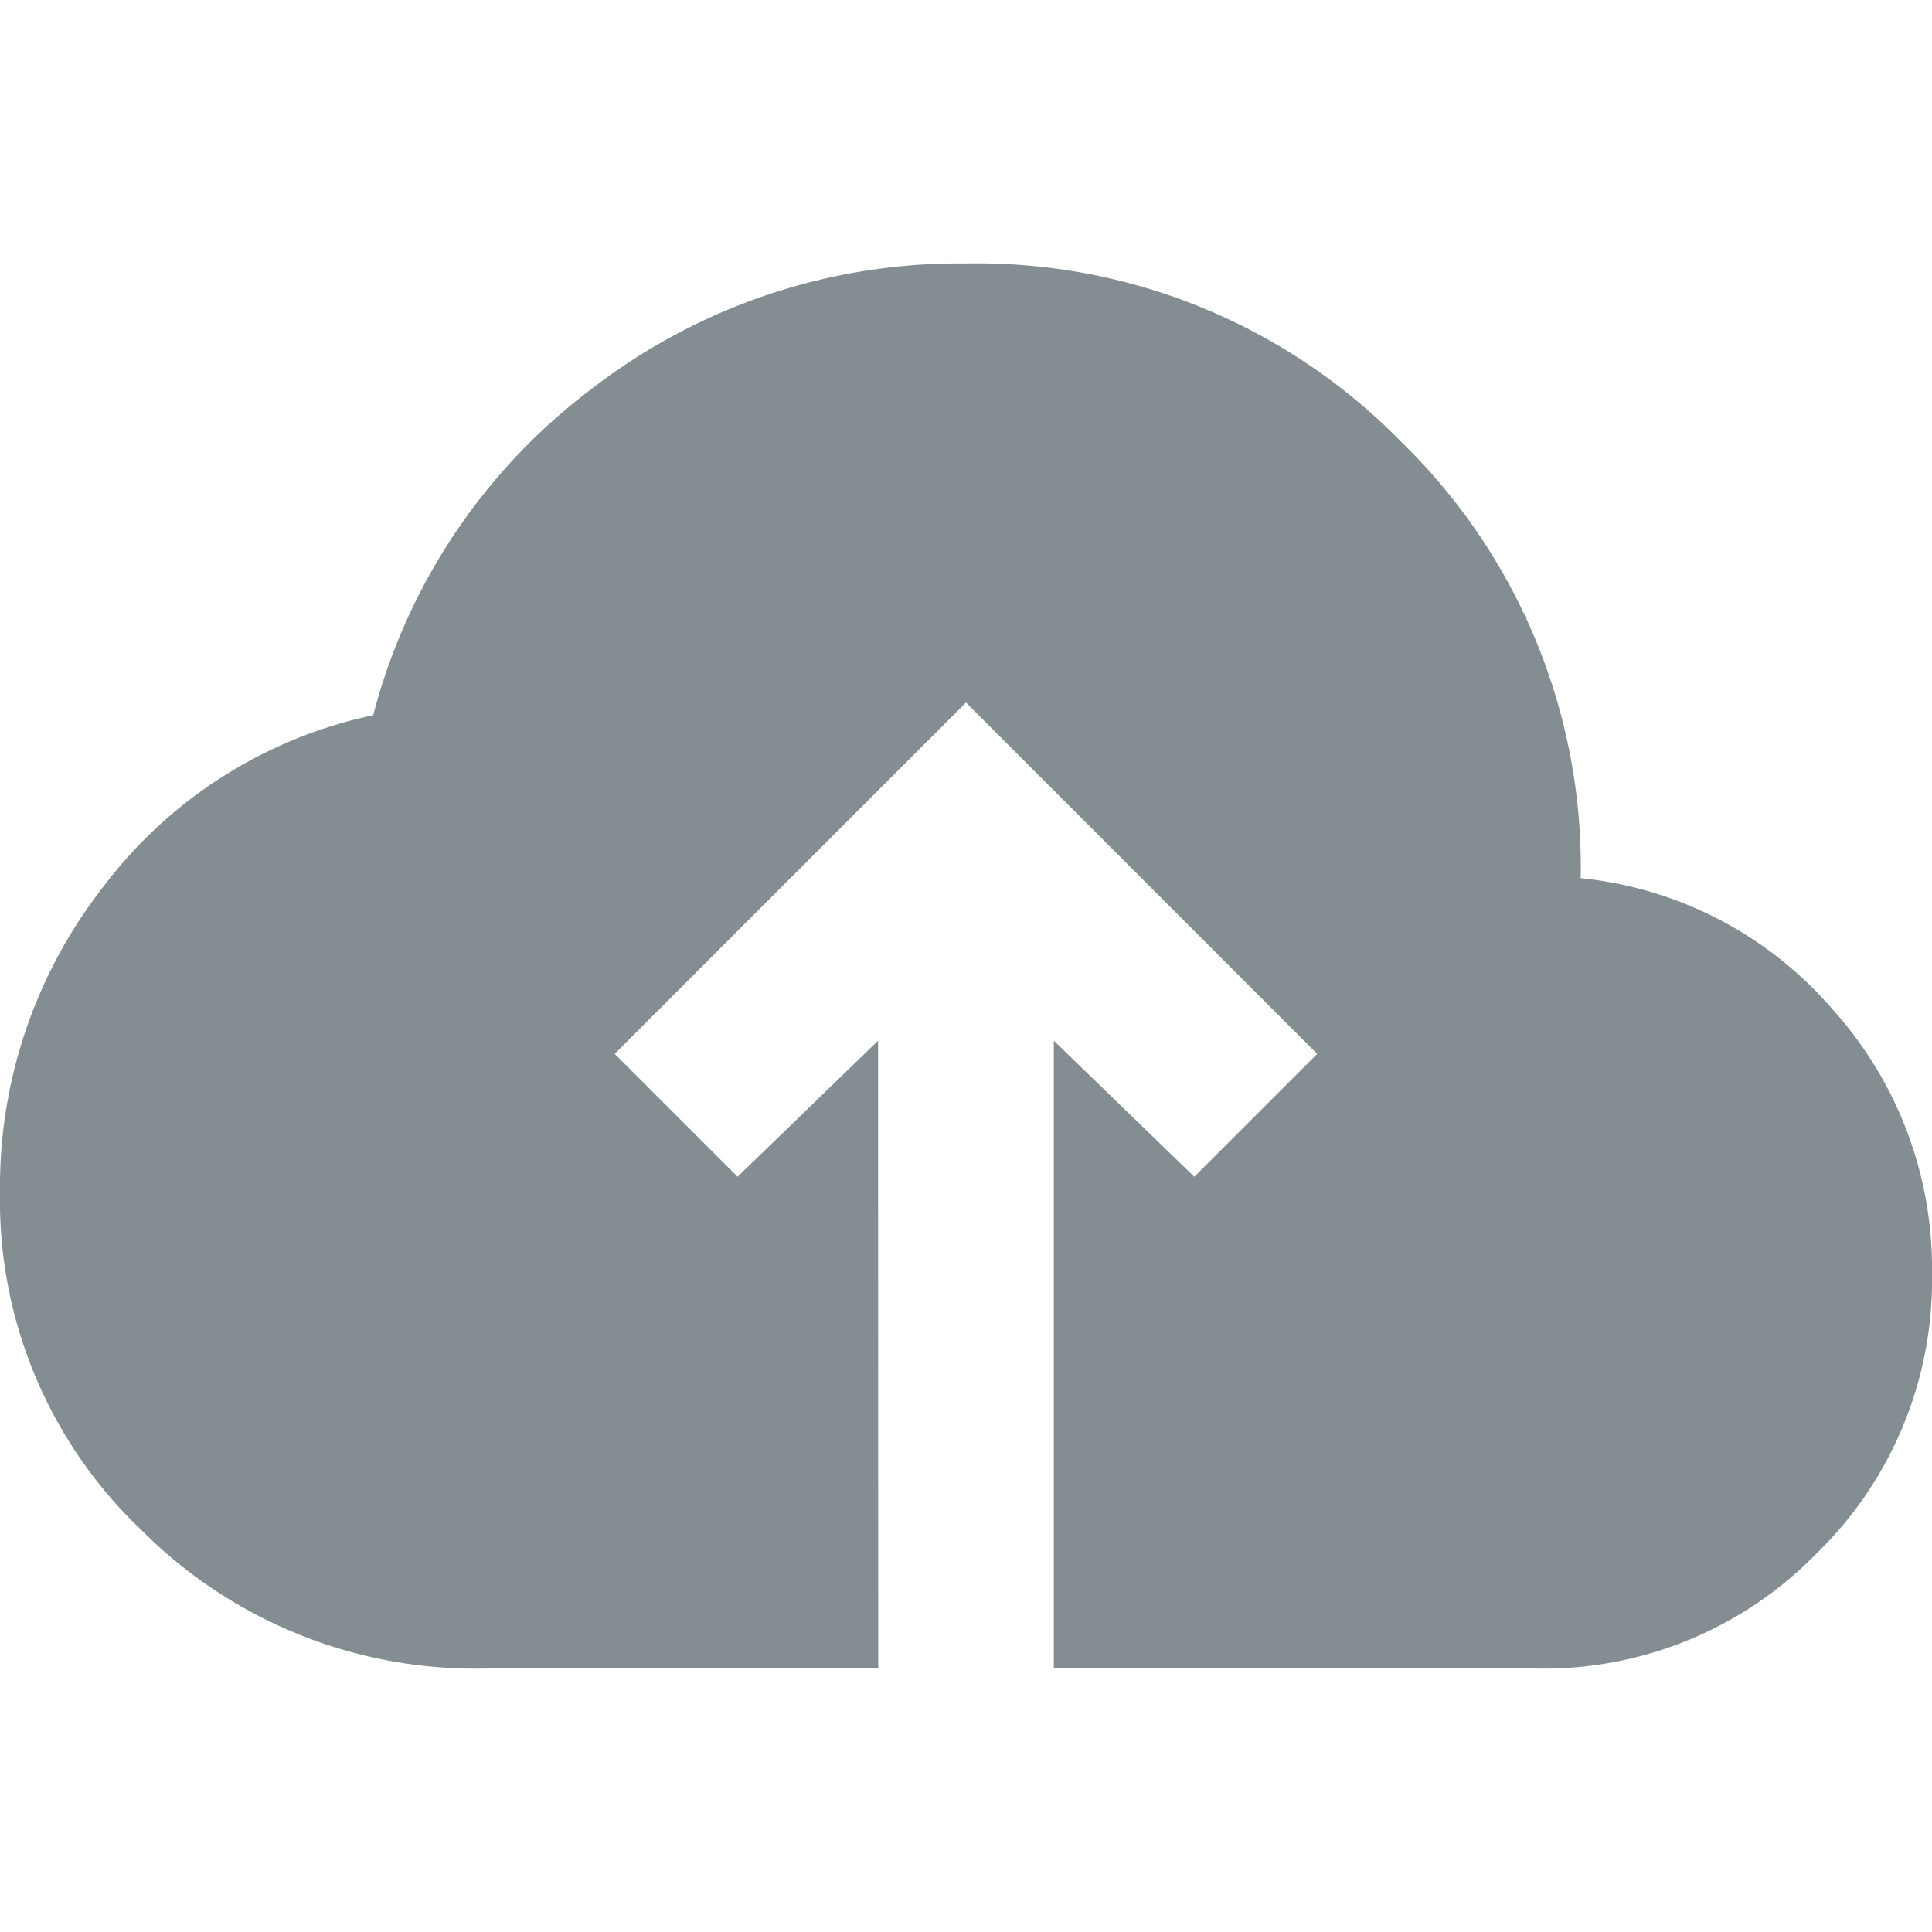 <svg xmlns="http://www.w3.org/2000/svg" width="20" height="20" viewBox="0 0 18 13.091">
  <path id="Cloud" d="M48.182-786.909H44.5a4.387,4.387,0,0,1-3.181-1.289A4.235,4.235,0,0,1,40-791.348a4.534,4.534,0,0,1,.961-2.843,4.253,4.253,0,0,1,2.516-1.6,5.553,5.553,0,0,1,2.045-3.048A5.6,5.6,0,0,1,49-800a5.526,5.526,0,0,1,4.06,1.667,5.526,5.526,0,0,1,1.667,4.06,3.571,3.571,0,0,1,2.342,1.217A3.606,3.606,0,0,1,58-790.591a3.551,3.551,0,0,1-1.074,2.608,3.55,3.55,0,0,1-2.608,1.074h-4.5v-5.85l1.309,1.268,1.145-1.145L49-795.909l-3.273,3.273,1.145,1.145,1.309-1.268Z" transform="translate(-40 800)" fill="#848e92"/>
</svg>
